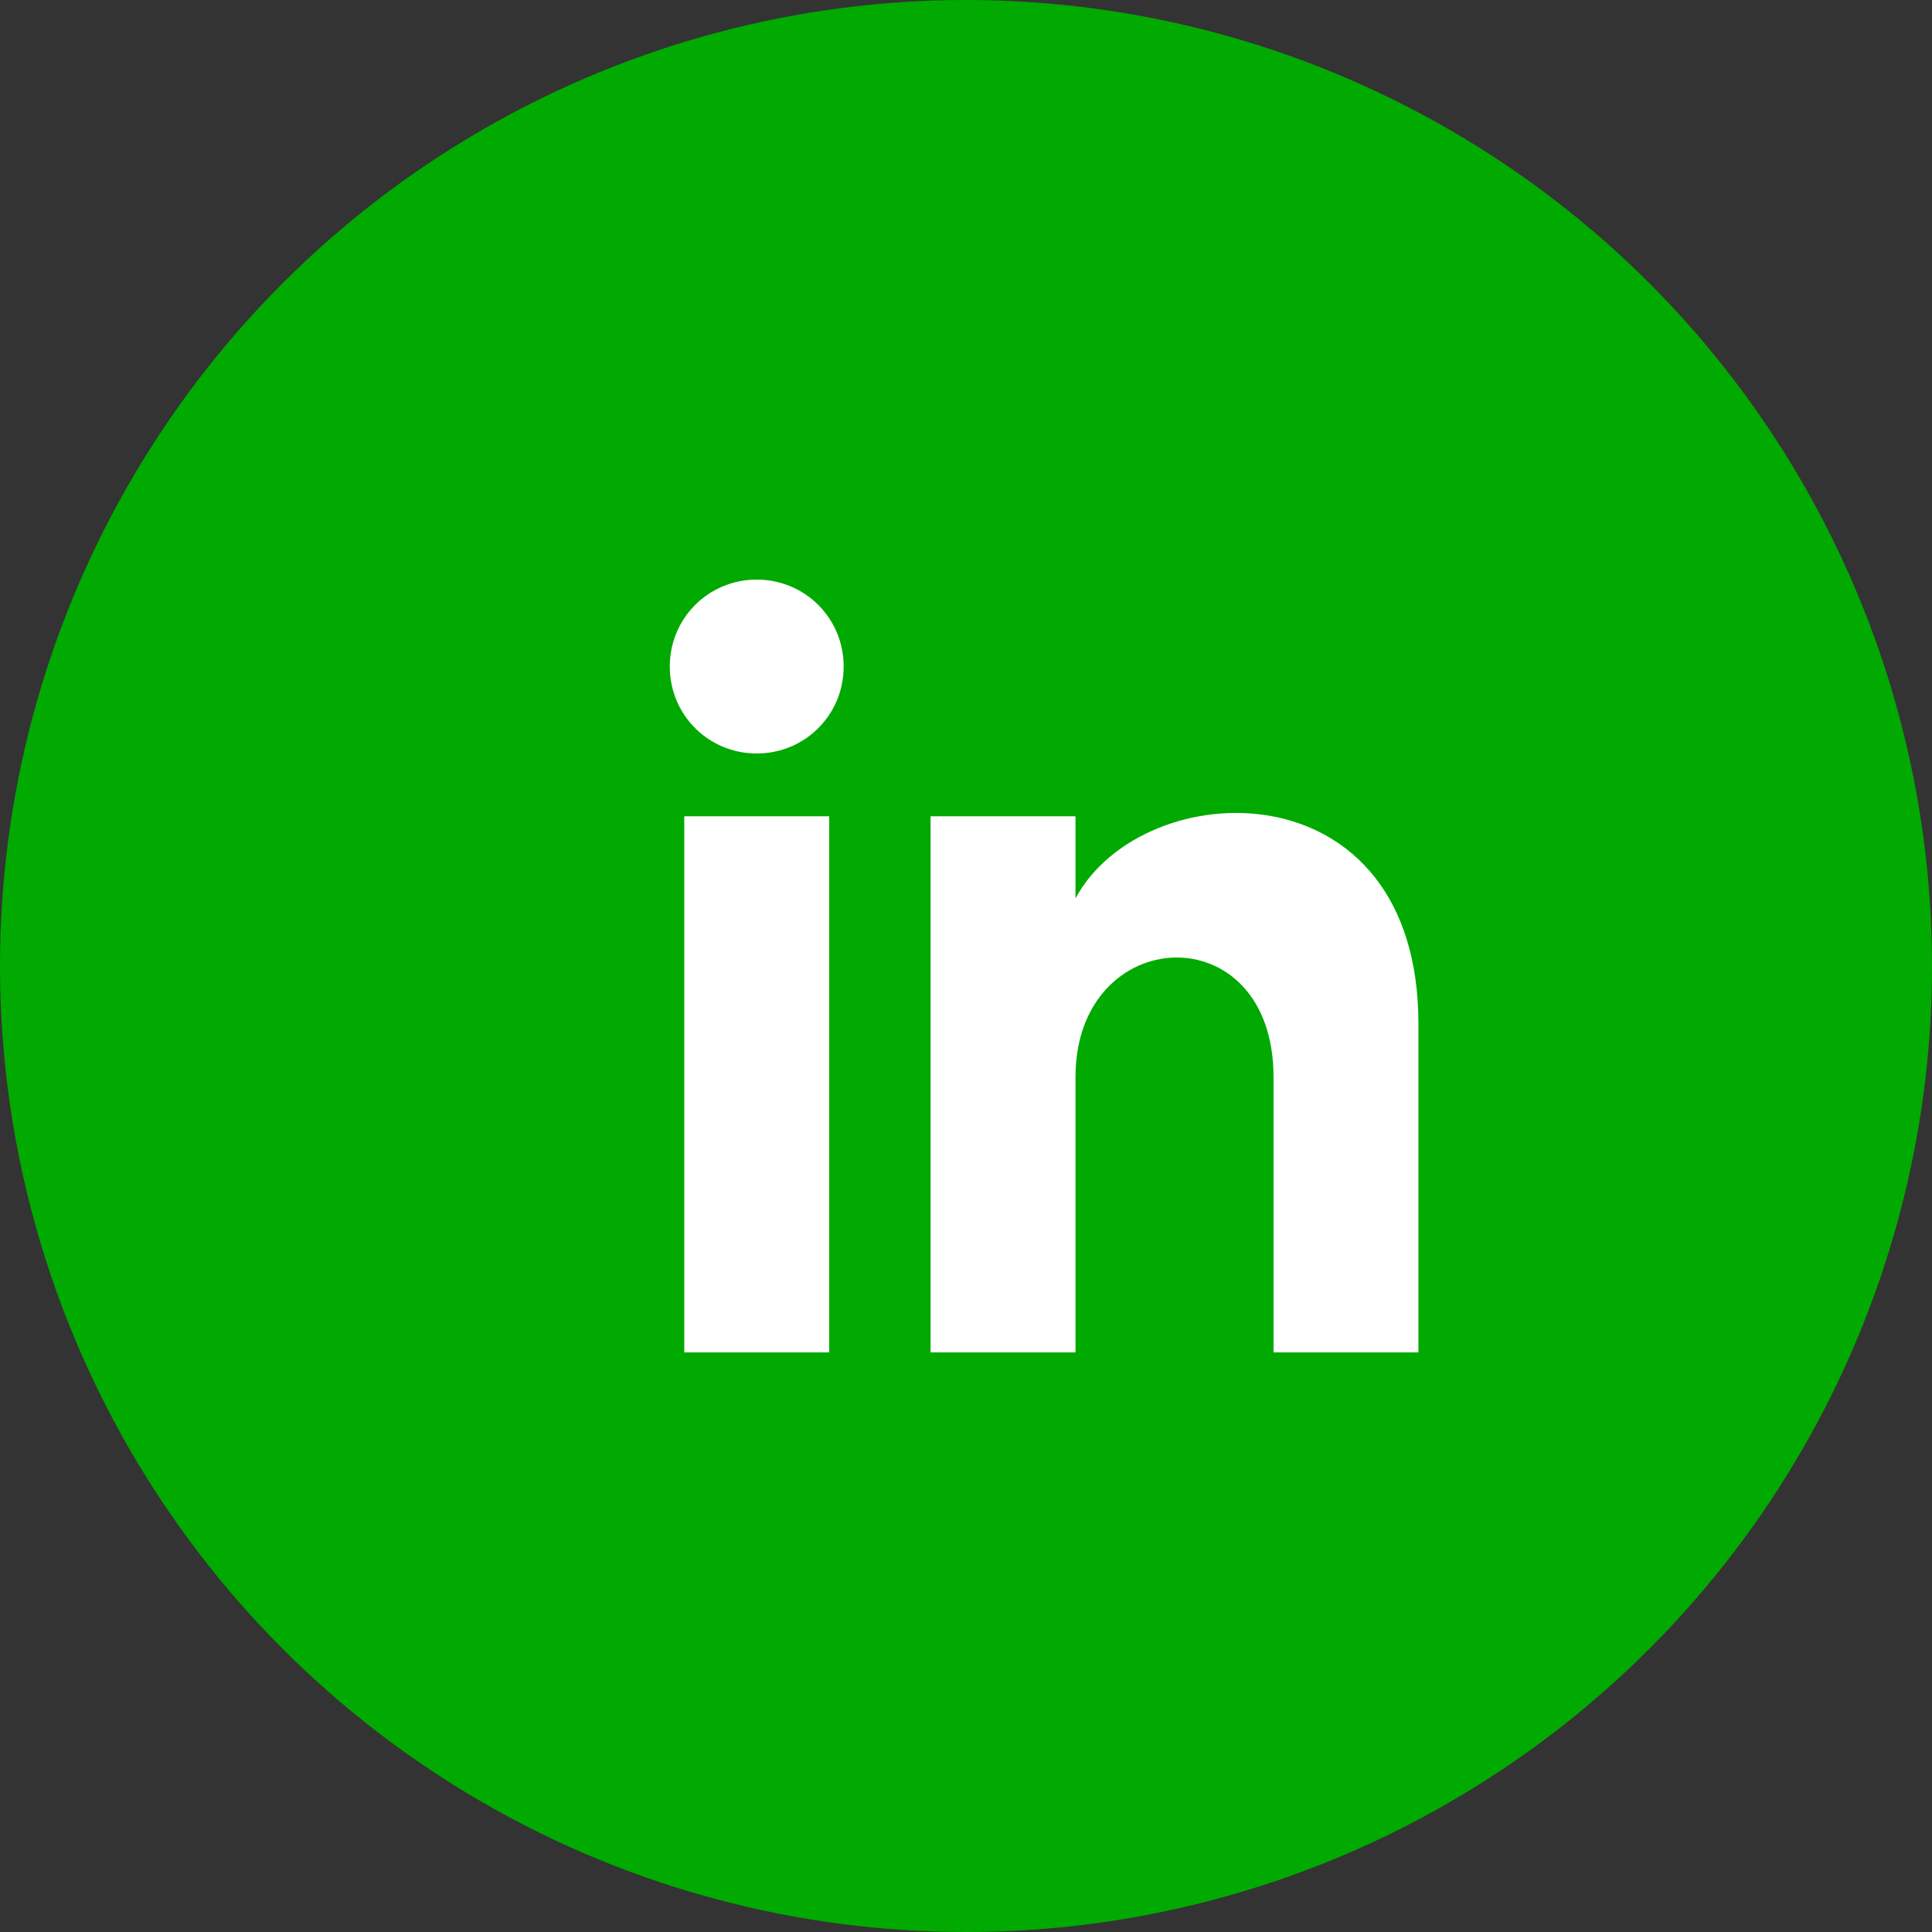 <svg width="40" height="40" viewBox="0 0 40 40" fill="none"
    xmlns="http://www.w3.org/2000/svg">
    <rect x="0" y="0" width="40" height="40" fill="#333333" stroke="none"/>
    <circle cx="20" cy="20" r="20" fill="#00AA00"/>
    <path d="M14.167 28H17.167V16.9H14.167V28ZM15.667 12C14.667 12 13.867 12.8 13.867 13.8C13.867 14.8 14.667 15.6 15.667 15.6C16.667 15.6 17.467 14.8 17.467 13.8C17.467 12.8 16.667 12 15.667 12ZM22.267 18.6V16.9H19.267V28H22.267V22.3C22.267 19.1 26.367 18.9 26.367 22.3V28H29.367V21.2C29.367 15.8 23.667 16 22.267 18.6Z" fill="white"/>
</svg>
